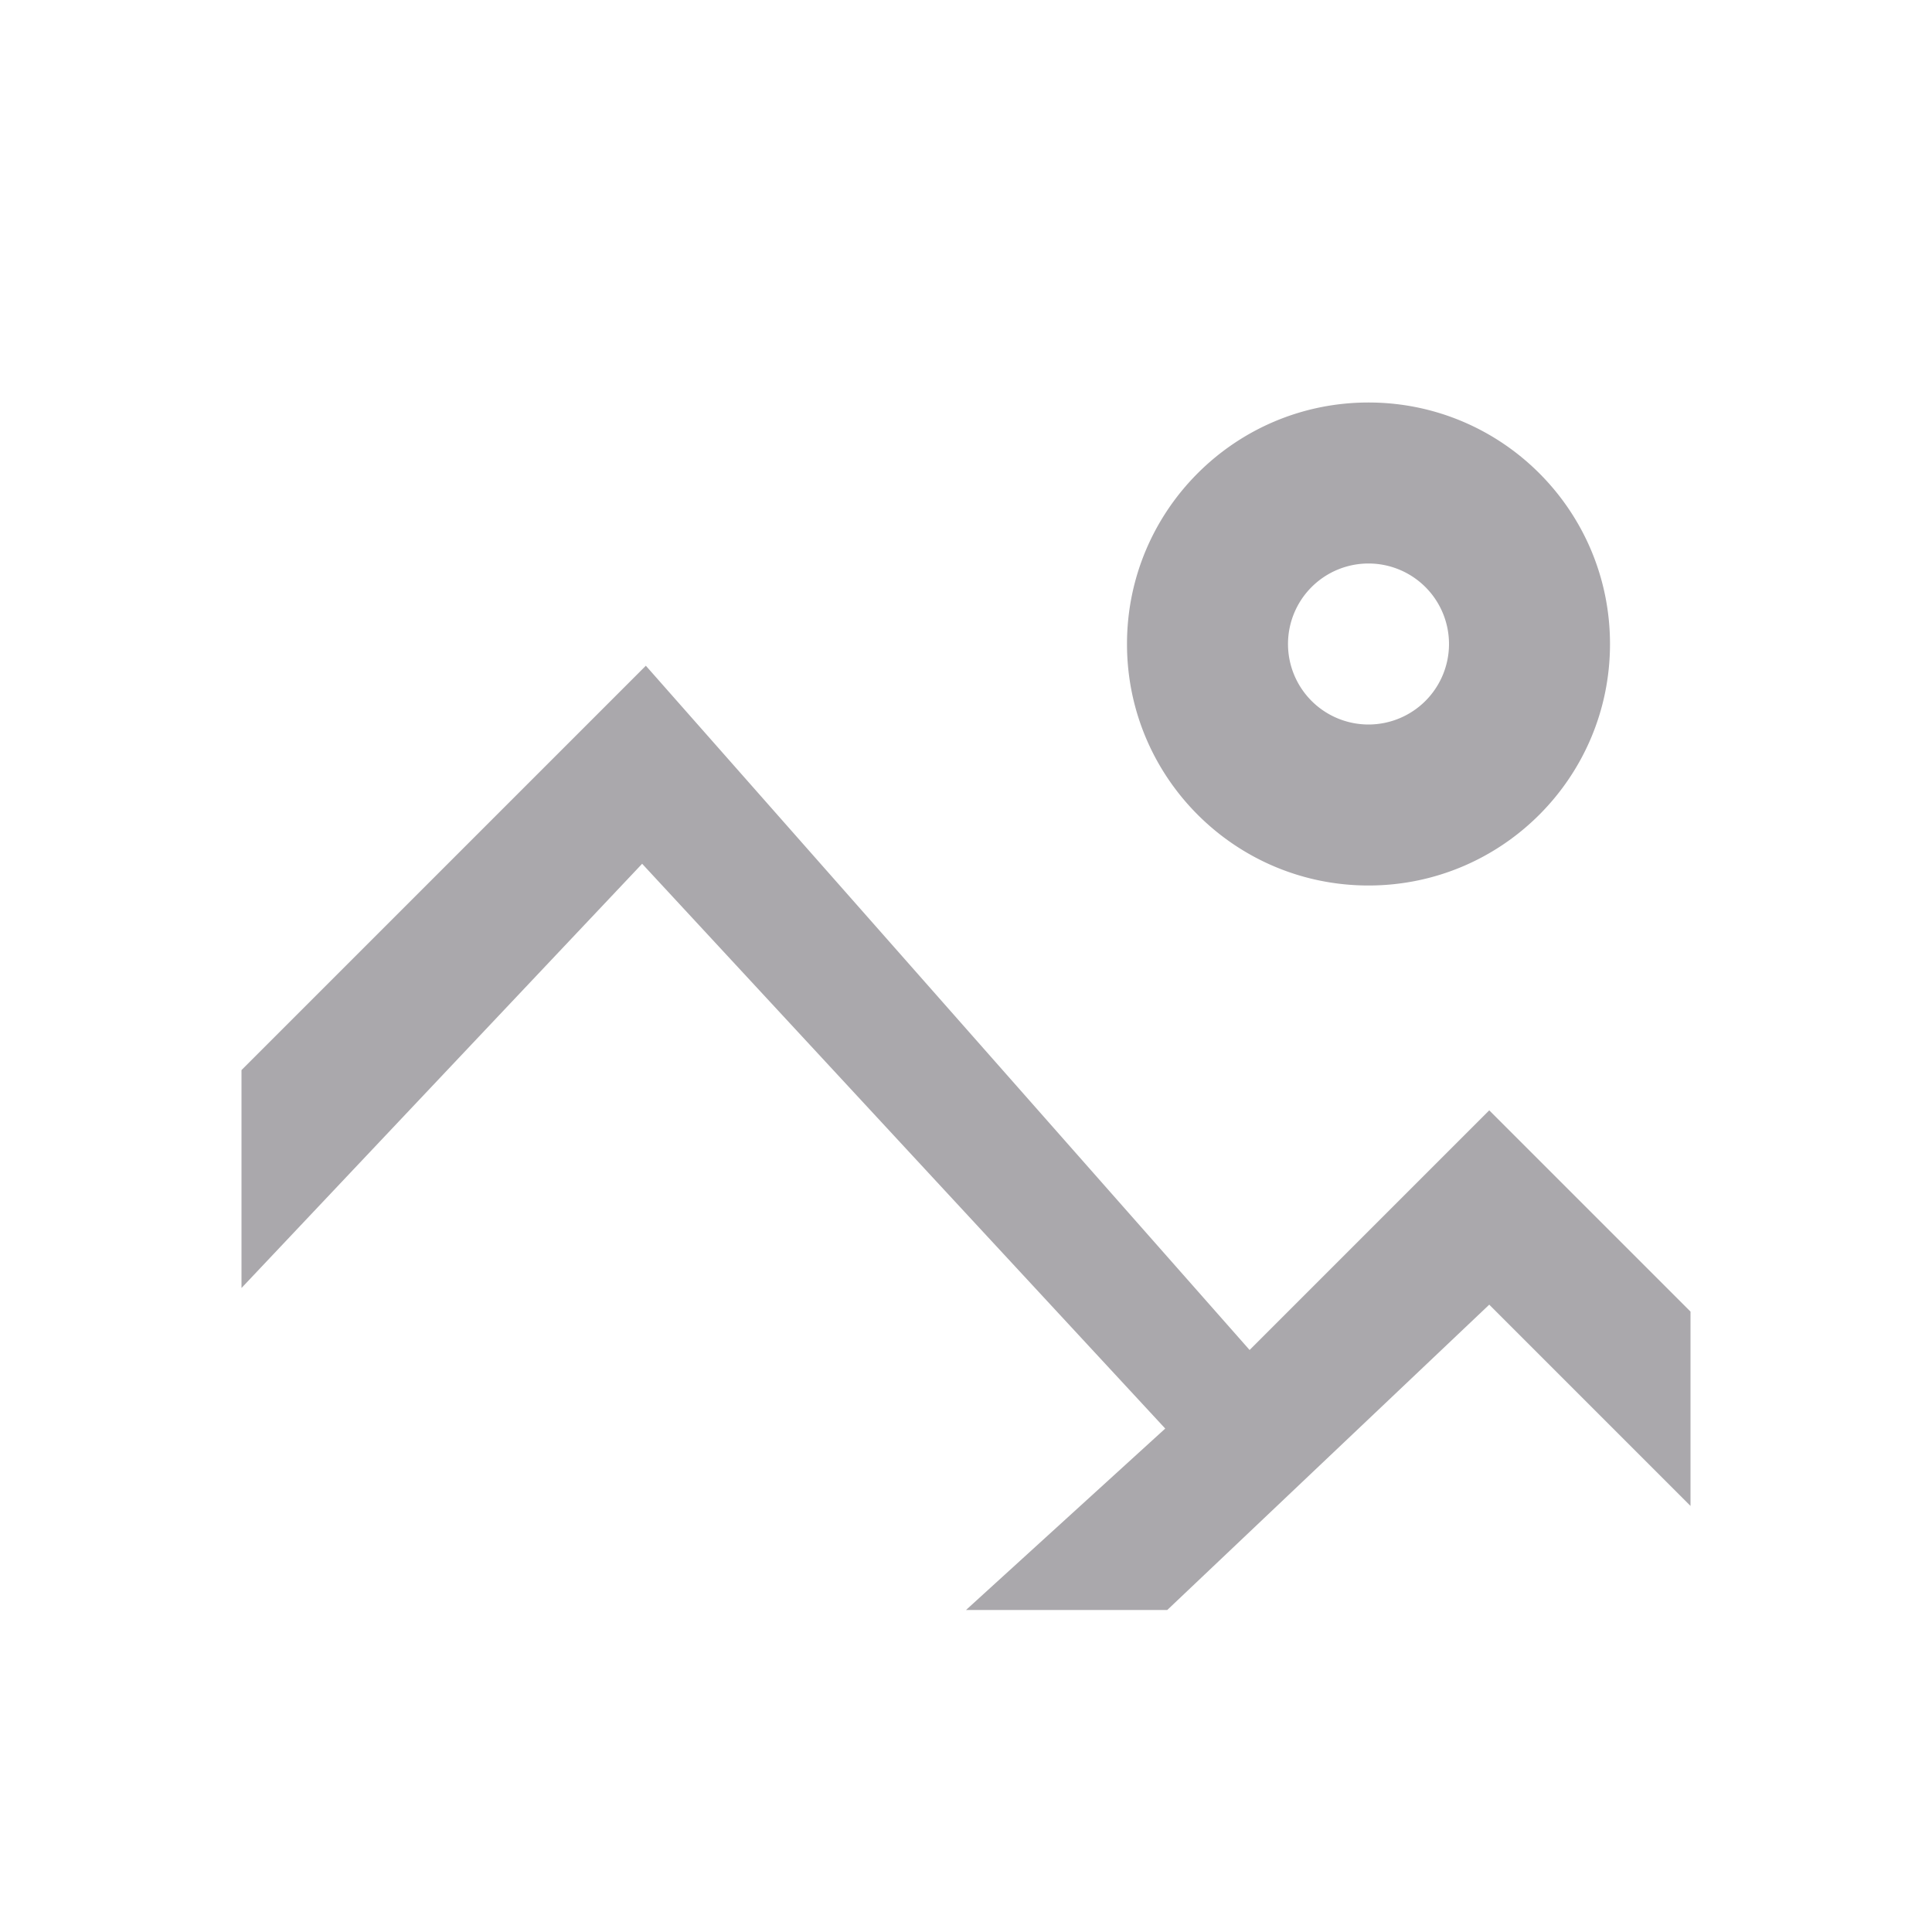 <svg viewBox="0 0 24 24" xmlns="http://www.w3.org/2000/svg"><path d="m17 5c-1.657 0-3 1.343-3 3s1.343 3 3 3 3-1.343 3-3-1.343-3-3-3zm0 2a1 1 0 0 1 1 1 1 1 0 0 1 -1 1 1 1 0 0 1 -1-1 1 1 0 0 1 1-1zm-8.977 1.27-5.023 5.023v2.707l4.977-5.27 6.498 7.016-2.475 2.254h2.5l4-3.793 2.5 2.5v-2.414l-2.5-2.5-2.977 2.977z" fill="#aaa8ac"/></svg>
